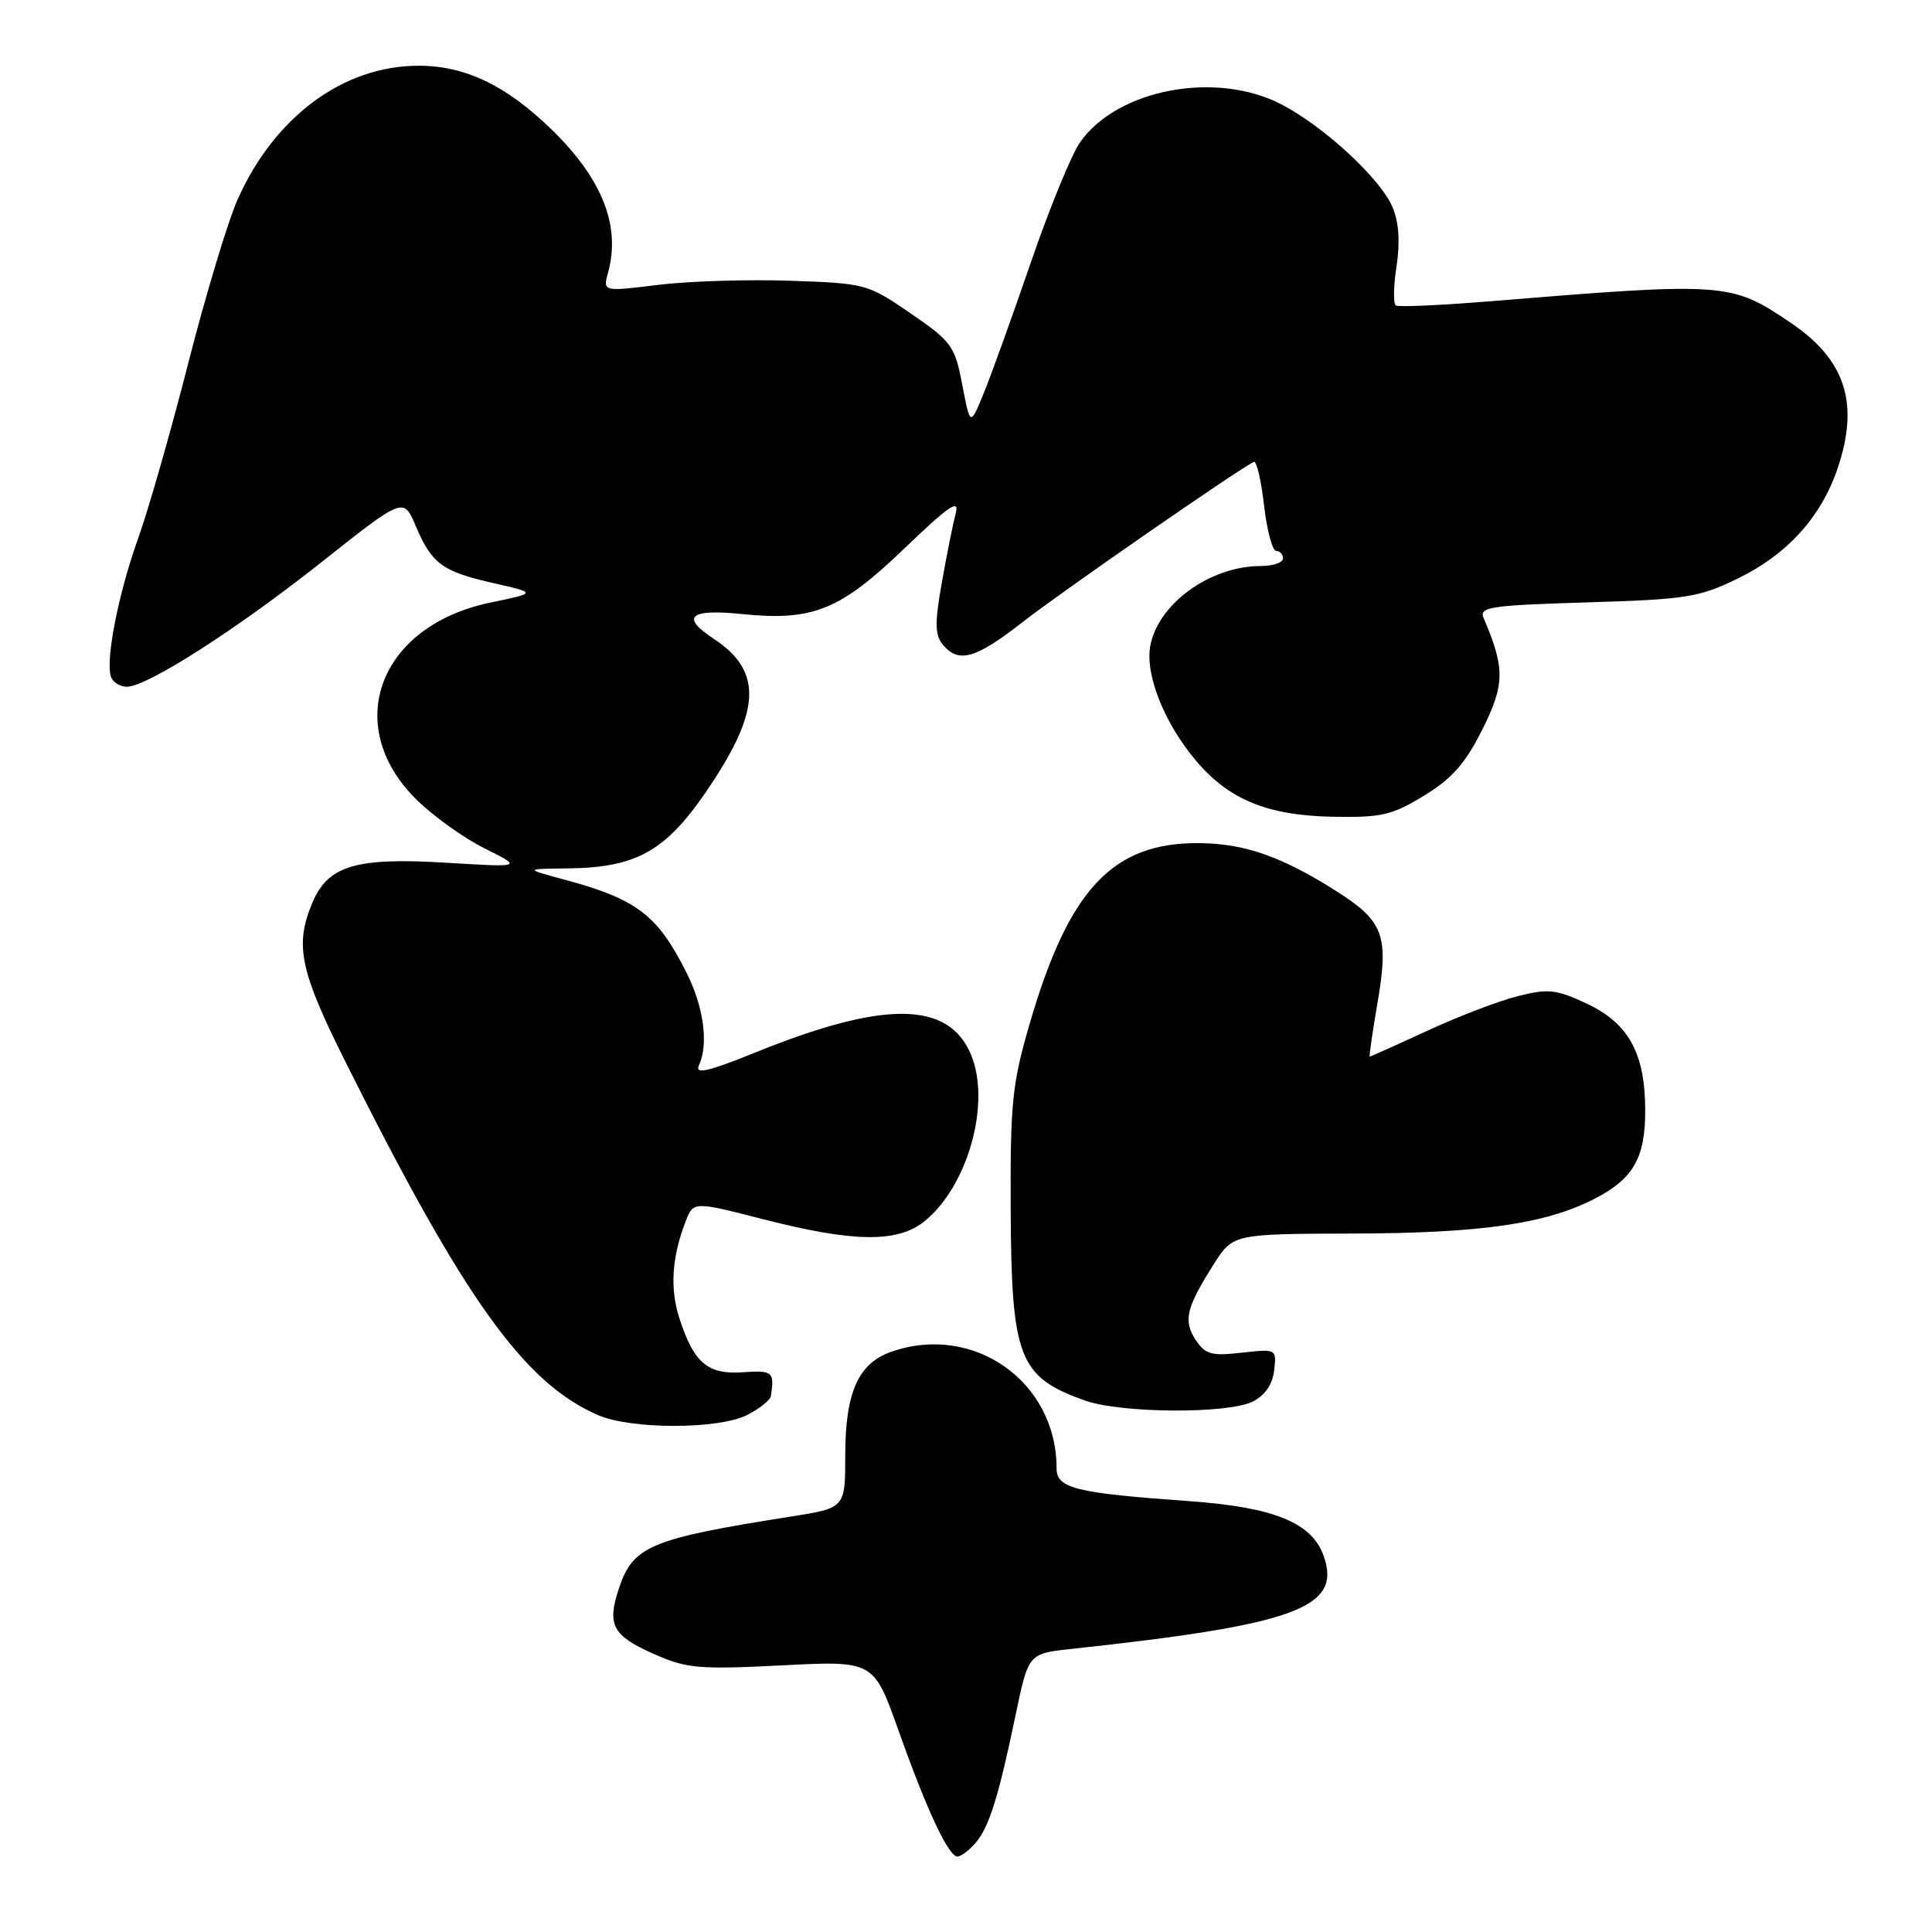<?xml version="1.0" encoding="UTF-8" standalone="no"?>
<!DOCTYPE svg PUBLIC "-//W3C//DTD SVG 1.1//EN" "http://www.w3.org/Graphics/SVG/1.1/DTD/svg11.dtd" >
<svg xmlns="http://www.w3.org/2000/svg" xmlns:xlink="http://www.w3.org/1999/xlink" version="1.1" viewBox="0 0 256 256">
 <g >
 <path fill="currentColor"
d=" M 129.22 244.25 C 131.05 242.15 132.28 238.24 134.56 227.31 C 136.27 219.11 136.27 219.11 141.88 218.50 C 171.72 215.28 177.81 213.05 175.40 206.19 C 173.84 201.76 168.84 199.72 157.60 198.91 C 142.46 197.83 140.00 197.22 140.00 194.54 C 140.00 183.06 129.01 175.31 118.12 179.11 C 113.72 180.64 112.00 184.51 112.00 192.86 C 112.00 199.82 112.00 199.82 104.75 200.96 C 86.13 203.90 83.87 204.85 82.00 210.51 C 80.40 215.34 81.16 216.74 86.71 219.19 C 90.97 221.08 92.63 221.23 103.61 220.67 C 115.77 220.05 115.77 220.05 119.05 229.28 C 122.81 239.87 125.68 246.00 126.87 246.00 C 127.32 246.00 128.38 245.21 129.22 244.25 Z  M 99.05 187.47 C 100.67 186.64 102.07 185.51 102.15 184.97 C 102.64 181.78 102.37 181.55 98.46 181.83 C 93.77 182.17 91.93 180.60 90.01 174.64 C 88.75 170.70 89.02 166.58 90.85 161.84 C 91.88 159.18 91.88 159.18 101.19 161.57 C 113.00 164.60 118.85 164.69 122.39 161.91 C 128.21 157.33 131.36 146.19 128.66 139.74 C 125.70 132.64 117.18 132.54 100.19 139.42 C 93.74 142.02 92.04 142.41 92.62 141.14 C 93.91 138.33 93.25 133.41 90.96 128.87 C 87.12 121.22 84.38 119.14 74.77 116.55 C 69.50 115.13 69.50 115.13 75.18 115.07 C 84.80 114.95 88.59 112.64 94.74 103.14 C 100.84 93.70 100.79 88.71 94.55 84.63 C 90.15 81.74 91.37 80.66 98.25 81.36 C 107.73 82.32 111.29 80.88 119.87 72.64 C 125.70 67.04 127.16 66.04 126.64 68.00 C 126.28 69.38 125.45 73.50 124.80 77.17 C 123.85 82.55 123.87 84.14 124.93 85.42 C 127.03 87.94 129.26 87.31 135.58 82.37 C 140.63 78.43 164.21 62.09 166.15 61.20 C 166.50 61.04 167.11 63.62 167.49 66.95 C 167.88 70.28 168.60 73.00 169.10 73.00 C 169.59 73.00 170.00 73.45 170.00 74.00 C 170.00 74.55 168.68 75.00 167.07 75.00 C 160.37 75.00 153.47 79.98 152.42 85.57 C 151.71 89.37 154.28 95.84 158.47 100.79 C 162.82 105.94 167.91 108.04 176.46 108.22 C 183.04 108.35 184.41 108.04 188.69 105.43 C 192.40 103.17 194.17 101.16 196.43 96.64 C 199.41 90.67 199.43 88.54 196.58 81.88 C 195.96 80.43 197.48 80.21 210.28 79.82 C 223.50 79.42 225.15 79.16 230.32 76.63 C 236.83 73.45 241.29 68.52 243.47 62.13 C 246.42 53.47 244.56 47.67 237.25 42.75 C 229.33 37.40 228.73 37.36 197.06 39.95 C 190.77 40.46 185.33 40.70 184.96 40.48 C 184.60 40.25 184.64 37.92 185.05 35.29 C 185.53 32.14 185.36 29.47 184.54 27.50 C 182.98 23.74 175.57 16.86 169.85 13.86 C 161.23 9.34 148.15 11.76 143.14 18.81 C 142.02 20.37 139.11 27.47 136.66 34.58 C 134.22 41.69 131.40 49.52 130.39 52.00 C 128.56 56.50 128.56 56.50 127.51 51.00 C 126.52 45.84 126.11 45.26 120.67 41.53 C 114.98 37.62 114.70 37.54 104.69 37.20 C 99.09 37.01 91.21 37.25 87.19 37.75 C 79.87 38.65 79.87 38.65 80.58 36.08 C 82.26 29.93 79.80 23.70 73.12 17.19 C 67.10 11.33 61.66 8.71 55.48 8.71 C 45.47 8.71 36.33 15.49 31.45 26.51 C 30.17 29.41 27.24 39.14 24.94 48.14 C 22.64 57.14 19.66 67.57 18.31 71.32 C 15.68 78.64 13.92 87.63 14.72 89.72 C 14.99 90.42 15.93 91.00 16.80 91.00 C 19.49 91.00 31.38 83.38 42.69 74.42 C 53.47 65.88 53.47 65.88 55.09 69.70 C 57.23 74.73 58.58 75.72 65.40 77.27 C 71.13 78.57 71.13 78.57 65.01 79.84 C 50.28 82.88 45.26 96.02 55.08 105.85 C 57.30 108.06 61.39 111.01 64.18 112.40 C 69.26 114.93 69.26 114.93 59.19 114.32 C 47.14 113.58 43.45 114.69 41.38 119.64 C 39.02 125.28 39.73 128.64 45.90 140.95 C 61.56 172.24 69.44 183.25 79.24 187.51 C 83.67 189.43 95.31 189.41 99.05 187.47 Z  M 166.00 185.71 C 167.62 184.90 168.62 183.44 168.83 181.59 C 169.16 178.74 169.14 178.72 164.53 179.24 C 160.51 179.70 159.70 179.47 158.42 177.52 C 156.76 174.99 157.18 173.27 160.84 167.50 C 163.38 163.50 163.38 163.50 179.44 163.45 C 196.19 163.40 204.73 162.18 211.18 158.90 C 216.39 156.25 218.00 153.49 218.00 147.18 C 218.00 139.59 215.83 135.61 210.26 132.99 C 206.21 131.09 205.16 130.97 201.13 131.99 C 198.62 132.62 193.23 134.68 189.15 136.57 C 185.06 138.46 181.62 140.00 181.51 140.00 C 181.39 140.00 181.86 136.76 182.54 132.80 C 184.05 123.97 183.34 122.06 177.09 118.09 C 169.85 113.50 164.93 111.77 158.92 111.72 C 147.47 111.61 141.67 117.76 136.48 135.50 C 134.11 143.62 133.86 146.05 133.92 160.30 C 134.02 179.94 134.99 182.45 143.74 185.57 C 148.53 187.28 162.71 187.37 166.00 185.71 Z "/>
</g>
</svg>
